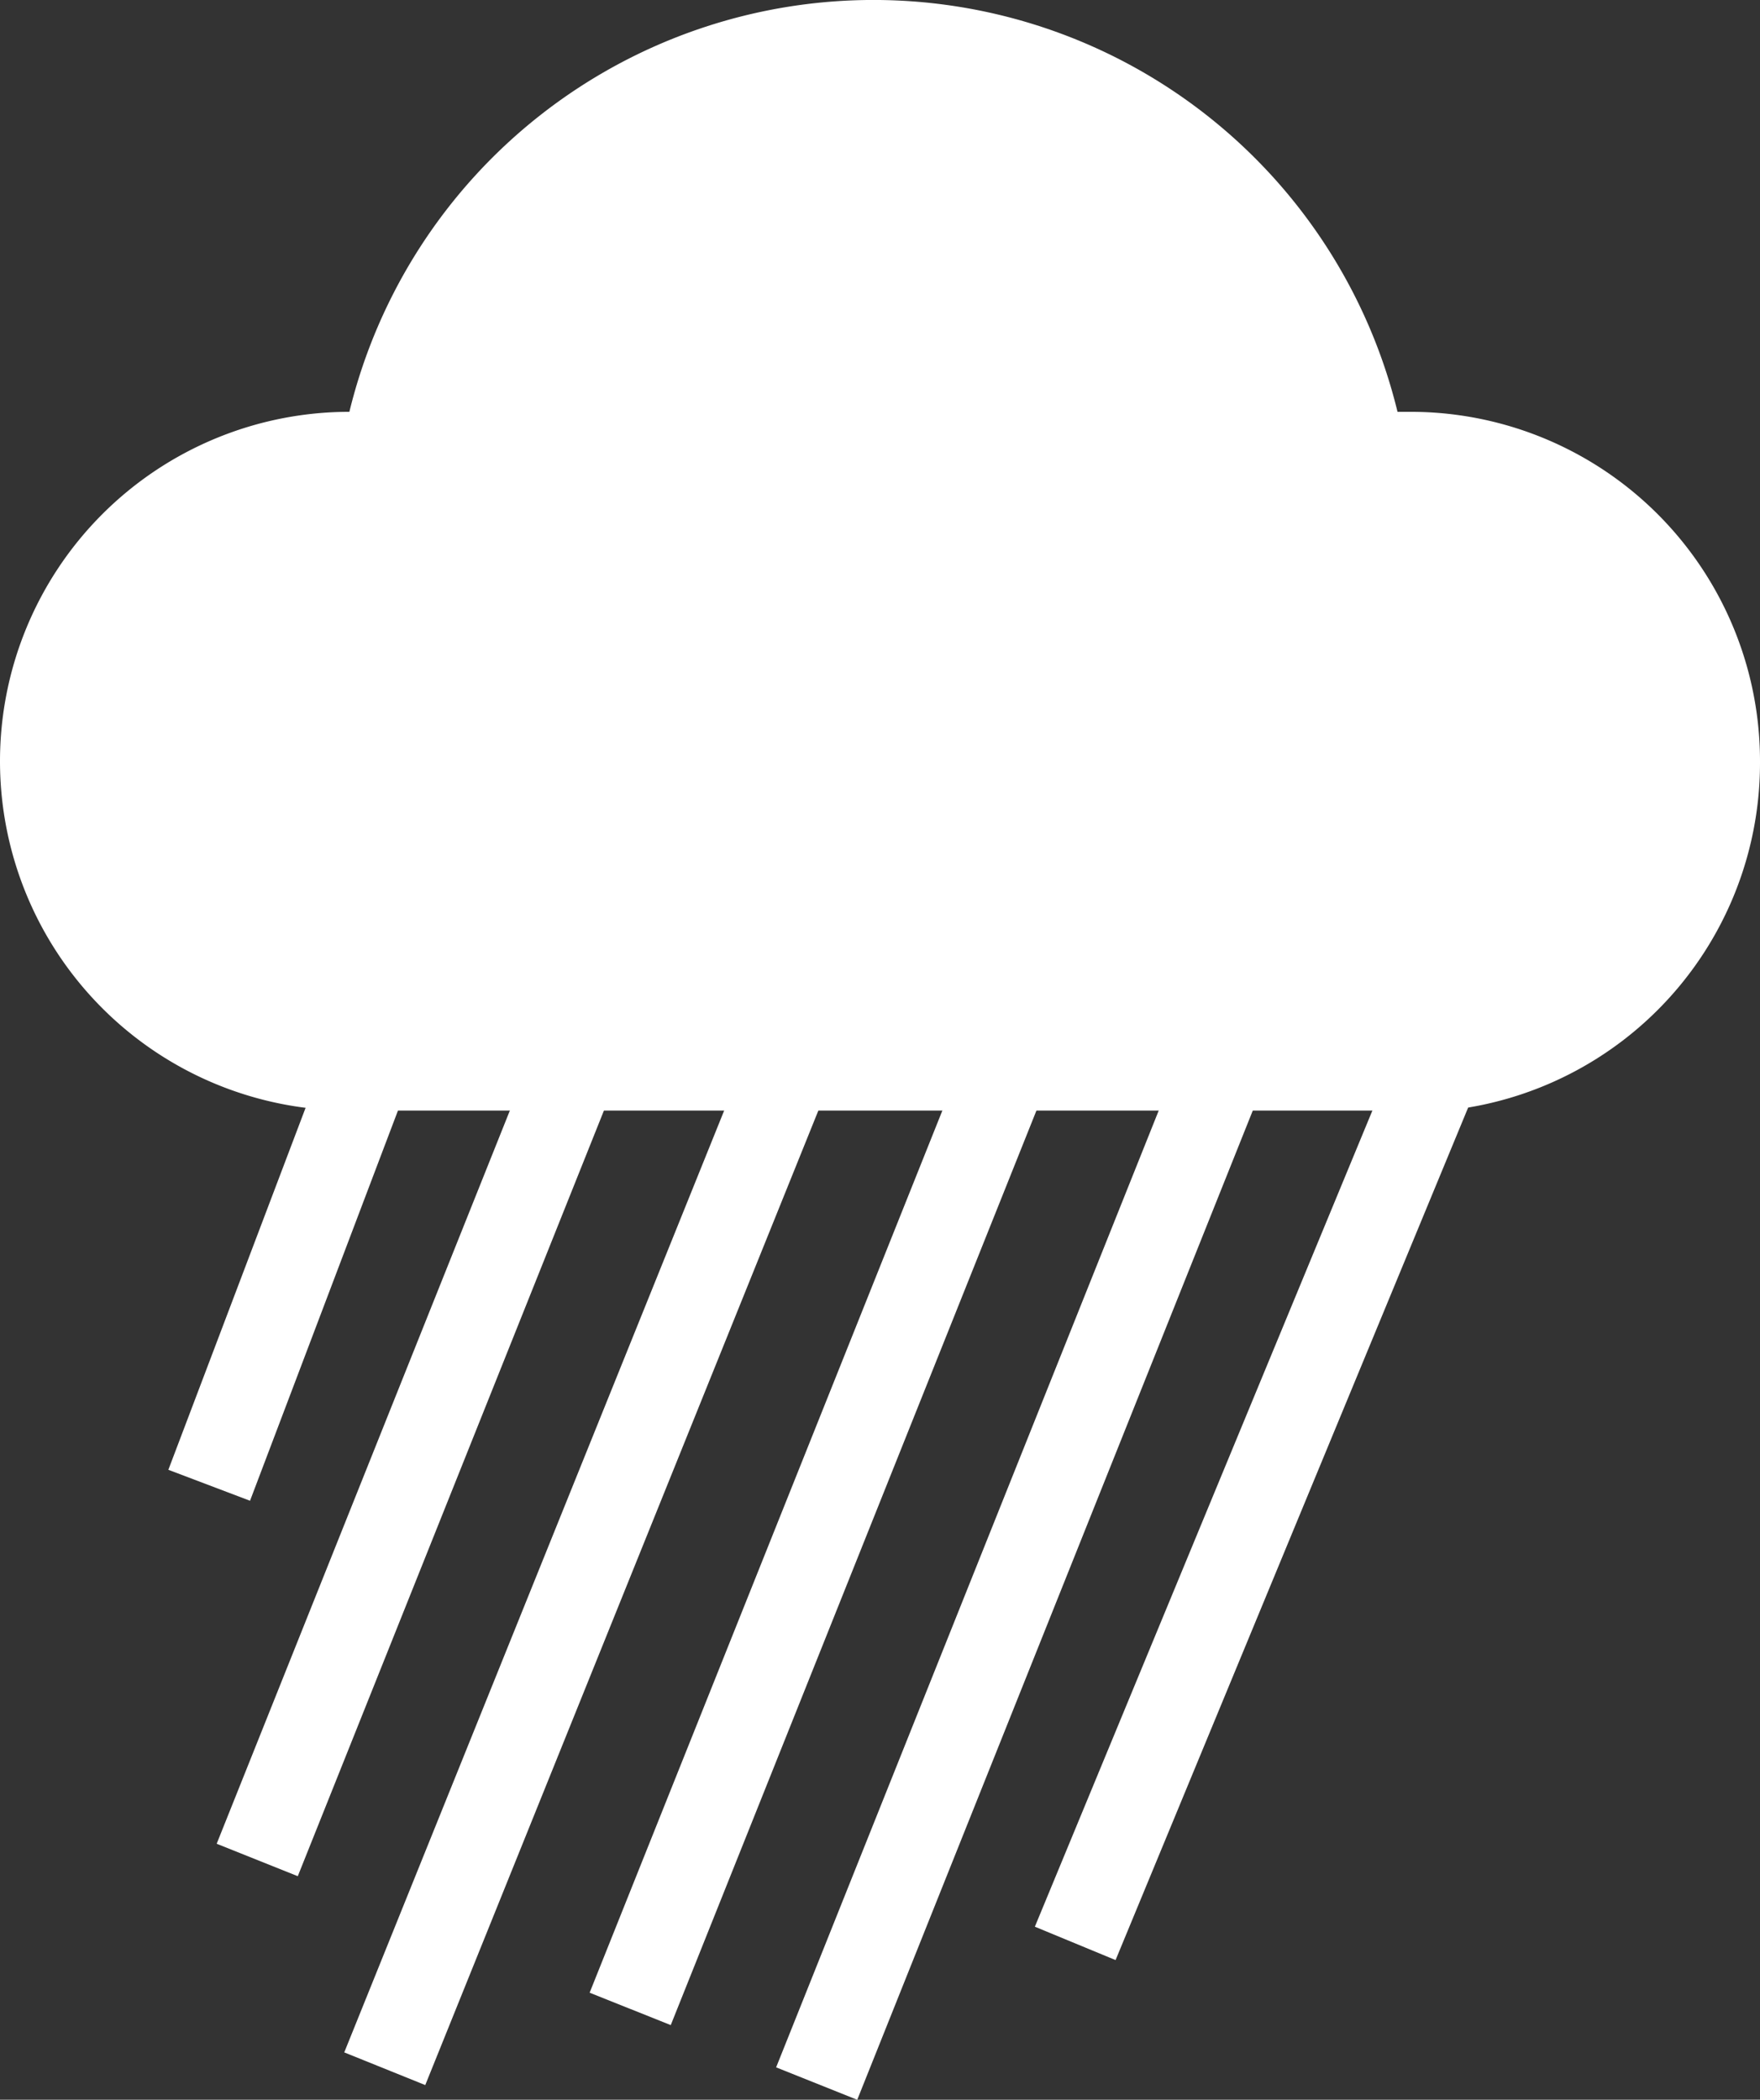 <svg xmlns="http://www.w3.org/2000/svg" viewBox="0 0 40.3 48.08"><rect x="0" y="0" width="40.3" height="48.08" fill="#333333" stroke="none"/><defs><style>.cls-1{fill:#fff;}.cls-2{fill:none;stroke:#fff;stroke-miterlimit:10;stroke-width:2px;}</style></defs><g id="Camada_2" data-name="Camada 2"><g id="OBJECTS"><path class="cls-1" d="M40.3,17.43a8,8,0,0,0-8-8H32a12.35,12.35,0,0,0-24,0,8,8,0,0,0,0,16H32.62a3.88,3.88,0,0,0,.48,0A8,8,0,0,0,40.3,17.43Z"/><line class="cls-2" x1="12.71" y1="13.12" x2="4.79" y2="34.01"/><line class="cls-2" x1="16.99" y1="14.83" x2="5.89" y2="42.59"/><line class="cls-2" x1="21.25" y1="16.53" x2="8.81" y2="47.37"/><line class="cls-2" x1="25.53" y1="18.24" x2="14.43" y2="46"/><line class="cls-2" x1="29.8" y1="19.95" x2="18.7" y2="47.71"/><line class="cls-2" x1="34.07" y1="21.65" x2="24.62" y2="44.5"/></g></g></svg>